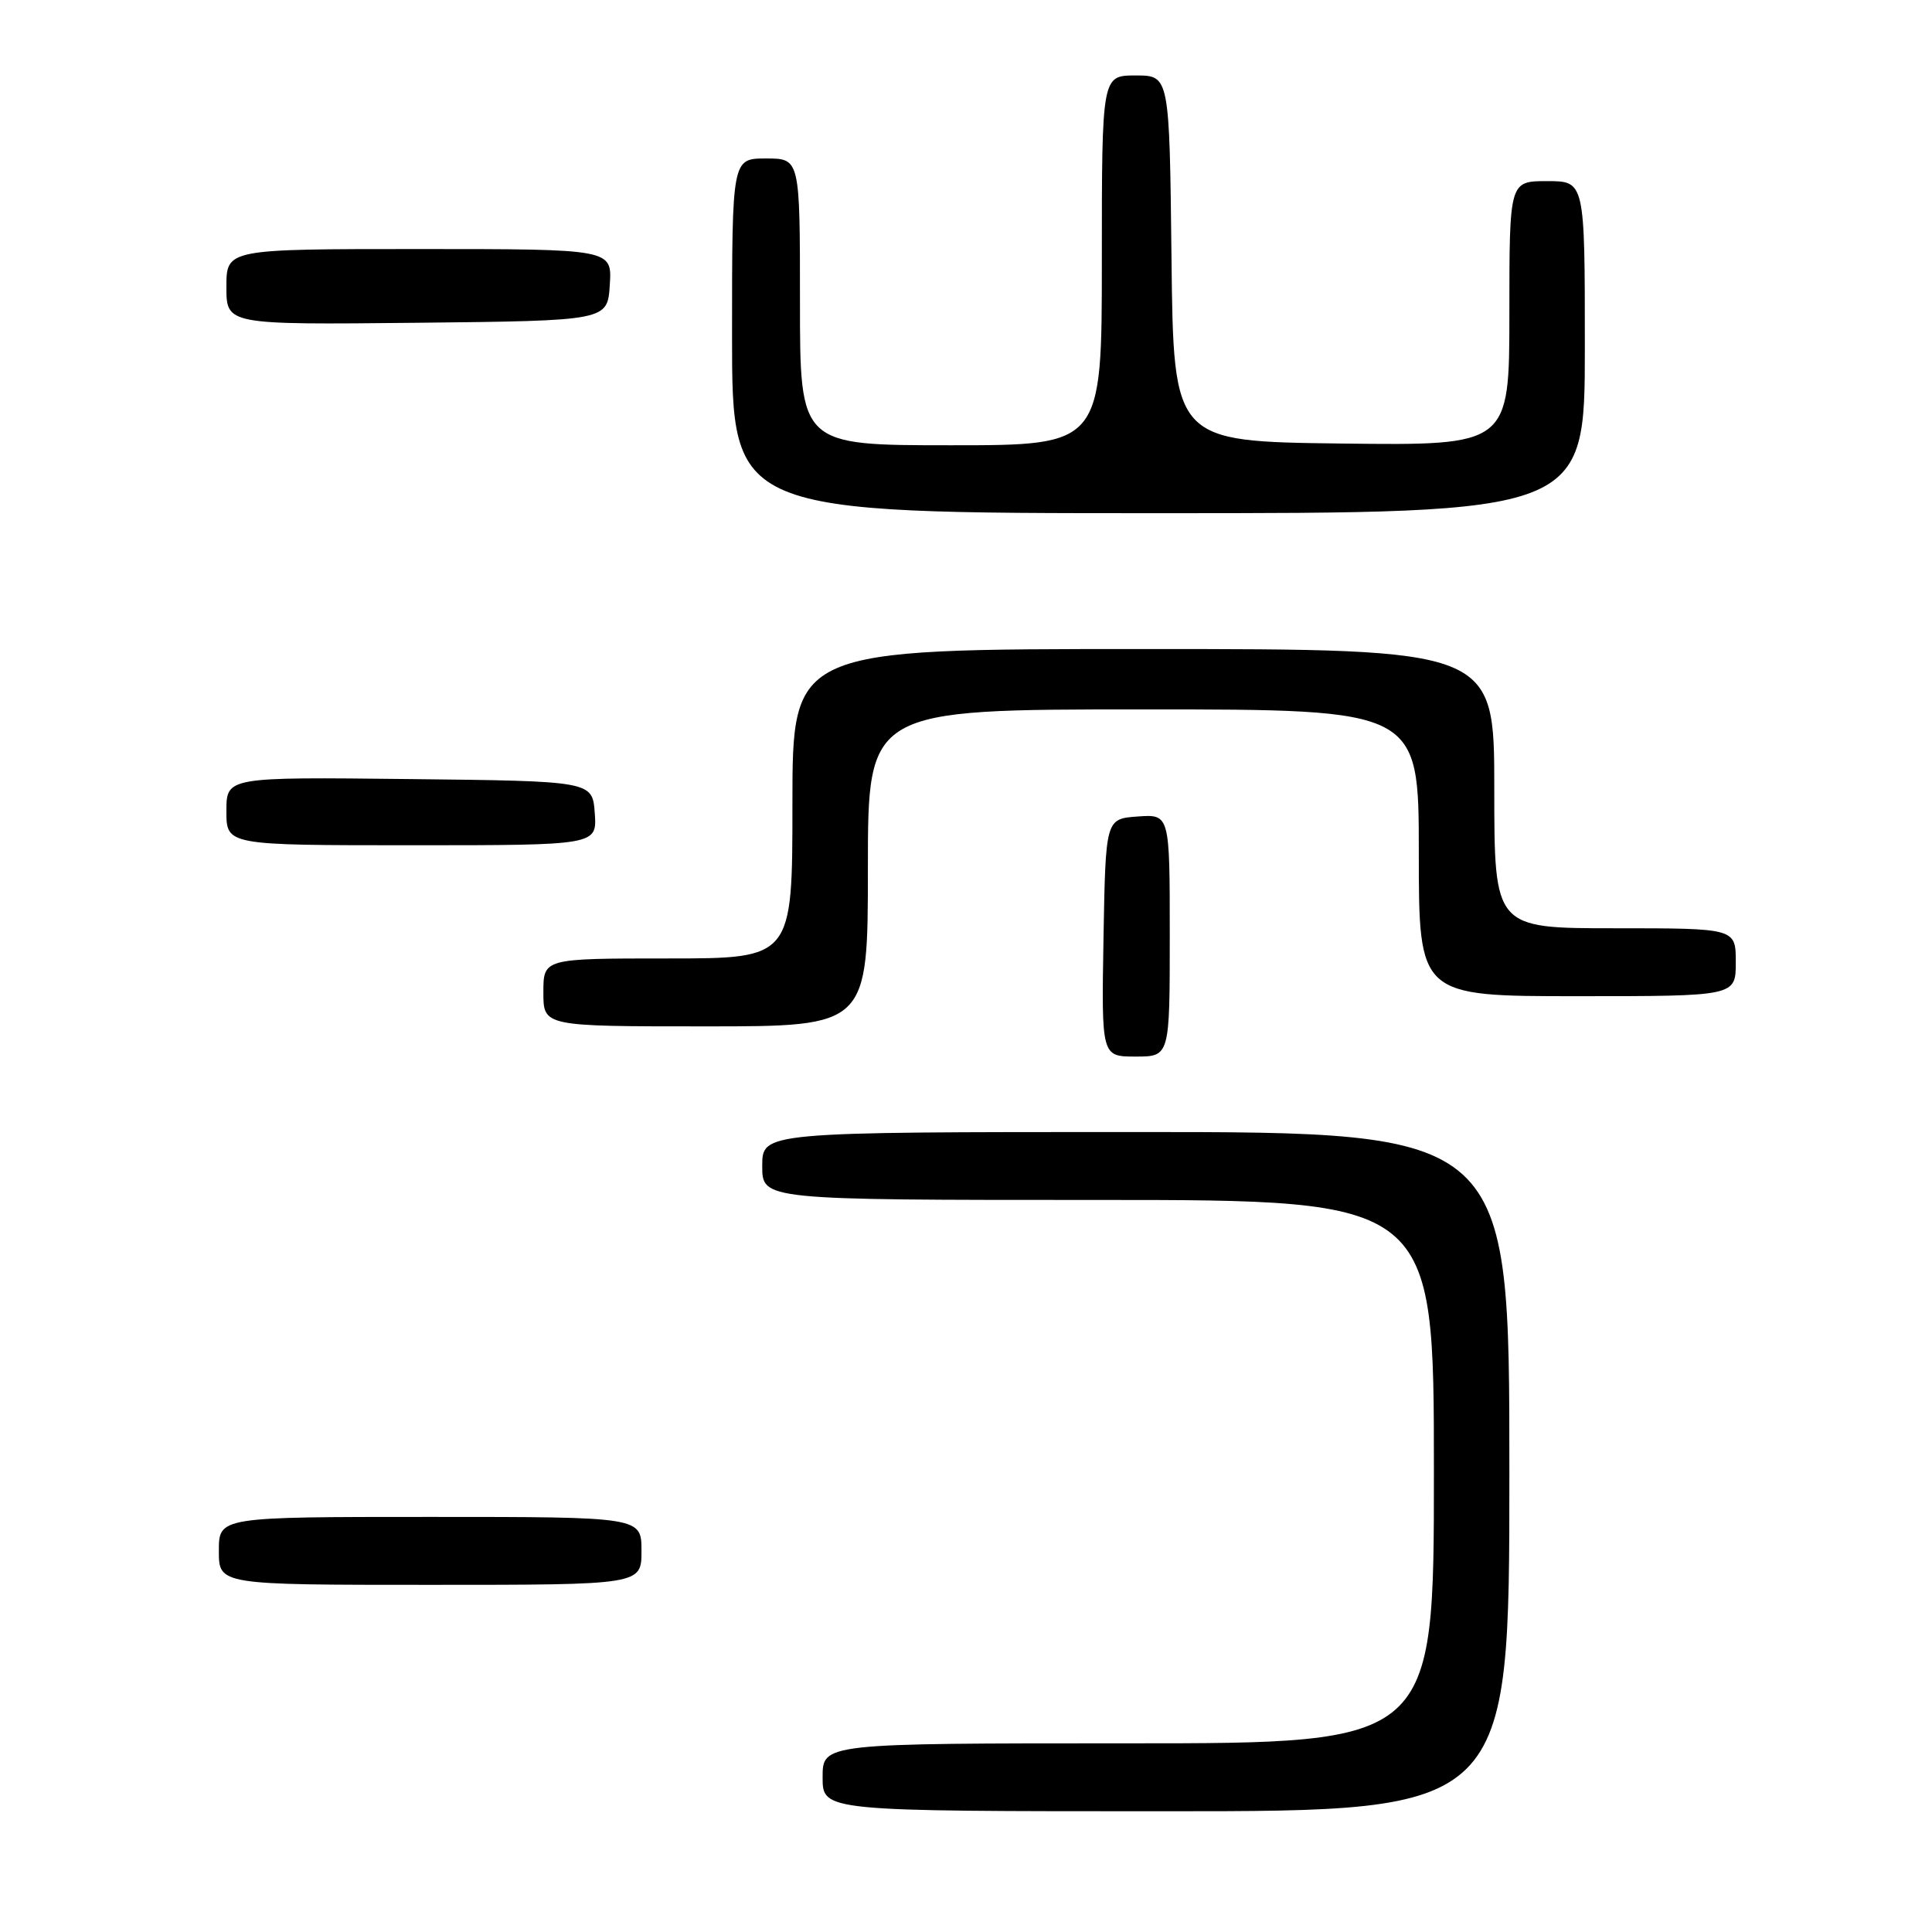 <?xml version="1.0" encoding="UTF-8" standalone="no"?>
<!DOCTYPE svg PUBLIC "-//W3C//DTD SVG 1.1//EN" "http://www.w3.org/Graphics/SVG/1.1/DTD/svg11.dtd" >
<svg xmlns="http://www.w3.org/2000/svg" xmlns:xlink="http://www.w3.org/1999/xlink" version="1.1" viewBox="0 0 256 256">
 <g >
 <path fill="currentColor"
d=" M 200.00 195.00 C 200.00 150.00 200.00 150.00 150.50 150.00 C 101.00 150.00 101.00 150.00 101.00 154.50 C 101.00 159.00 101.00 159.00 145.50 159.00 C 190.00 159.00 190.00 159.00 190.00 195.00 C 190.00 231.00 190.00 231.00 149.50 231.00 C 109.00 231.00 109.00 231.00 109.00 235.50 C 109.00 240.00 109.00 240.00 154.50 240.00 C 200.00 240.00 200.00 240.00 200.00 195.00 Z  M 85.00 205.50 C 85.00 201.00 85.00 201.00 57.00 201.00 C 29.00 201.00 29.00 201.00 29.00 205.50 C 29.00 210.00 29.00 210.00 57.00 210.00 C 85.00 210.00 85.00 210.00 85.00 205.50 Z  M 155.00 123.94 C 155.00 107.89 155.00 107.89 150.75 108.19 C 146.50 108.50 146.50 108.50 146.22 124.25 C 145.95 140.00 145.95 140.00 150.47 140.00 C 155.00 140.00 155.00 140.00 155.00 123.94 Z  M 115.00 115.00 C 115.00 94.00 115.00 94.00 151.50 94.00 C 188.00 94.00 188.00 94.00 188.00 113.00 C 188.00 132.00 188.00 132.00 209.00 132.00 C 230.00 132.00 230.00 132.00 230.00 127.50 C 230.00 123.00 230.00 123.00 214.00 123.00 C 198.00 123.00 198.00 123.00 198.00 104.50 C 198.00 86.00 198.00 86.00 151.50 86.00 C 105.00 86.00 105.00 86.00 105.00 106.50 C 105.00 127.00 105.00 127.00 88.50 127.00 C 72.00 127.00 72.00 127.00 72.00 131.50 C 72.00 136.00 72.00 136.00 93.50 136.00 C 115.00 136.00 115.00 136.00 115.00 115.00 Z  M 78.81 107.75 C 78.50 103.50 78.50 103.50 54.25 103.23 C 30.00 102.96 30.00 102.96 30.00 107.48 C 30.00 112.00 30.00 112.00 54.56 112.00 C 79.11 112.00 79.11 112.00 78.81 107.75 Z  M 210.00 46.00 C 210.00 24.00 210.00 24.00 205.00 24.00 C 200.00 24.00 200.00 24.00 200.00 41.52 C 200.00 59.04 200.00 59.04 177.75 58.77 C 155.50 58.50 155.50 58.50 155.23 34.25 C 154.96 10.00 154.96 10.00 150.48 10.00 C 146.00 10.00 146.00 10.00 146.00 34.50 C 146.00 59.00 146.00 59.00 126.00 59.00 C 106.00 59.00 106.00 59.00 106.00 40.00 C 106.00 21.00 106.00 21.00 101.50 21.00 C 97.00 21.00 97.00 21.00 97.00 44.50 C 97.00 68.00 97.00 68.00 153.50 68.00 C 210.00 68.00 210.00 68.00 210.00 46.00 Z  M 80.80 37.75 C 81.11 33.00 81.11 33.00 55.55 33.00 C 30.00 33.00 30.00 33.00 30.00 38.02 C 30.00 43.03 30.00 43.03 55.25 42.77 C 80.50 42.50 80.50 42.50 80.80 37.75 Z "/>
</g>
</svg>